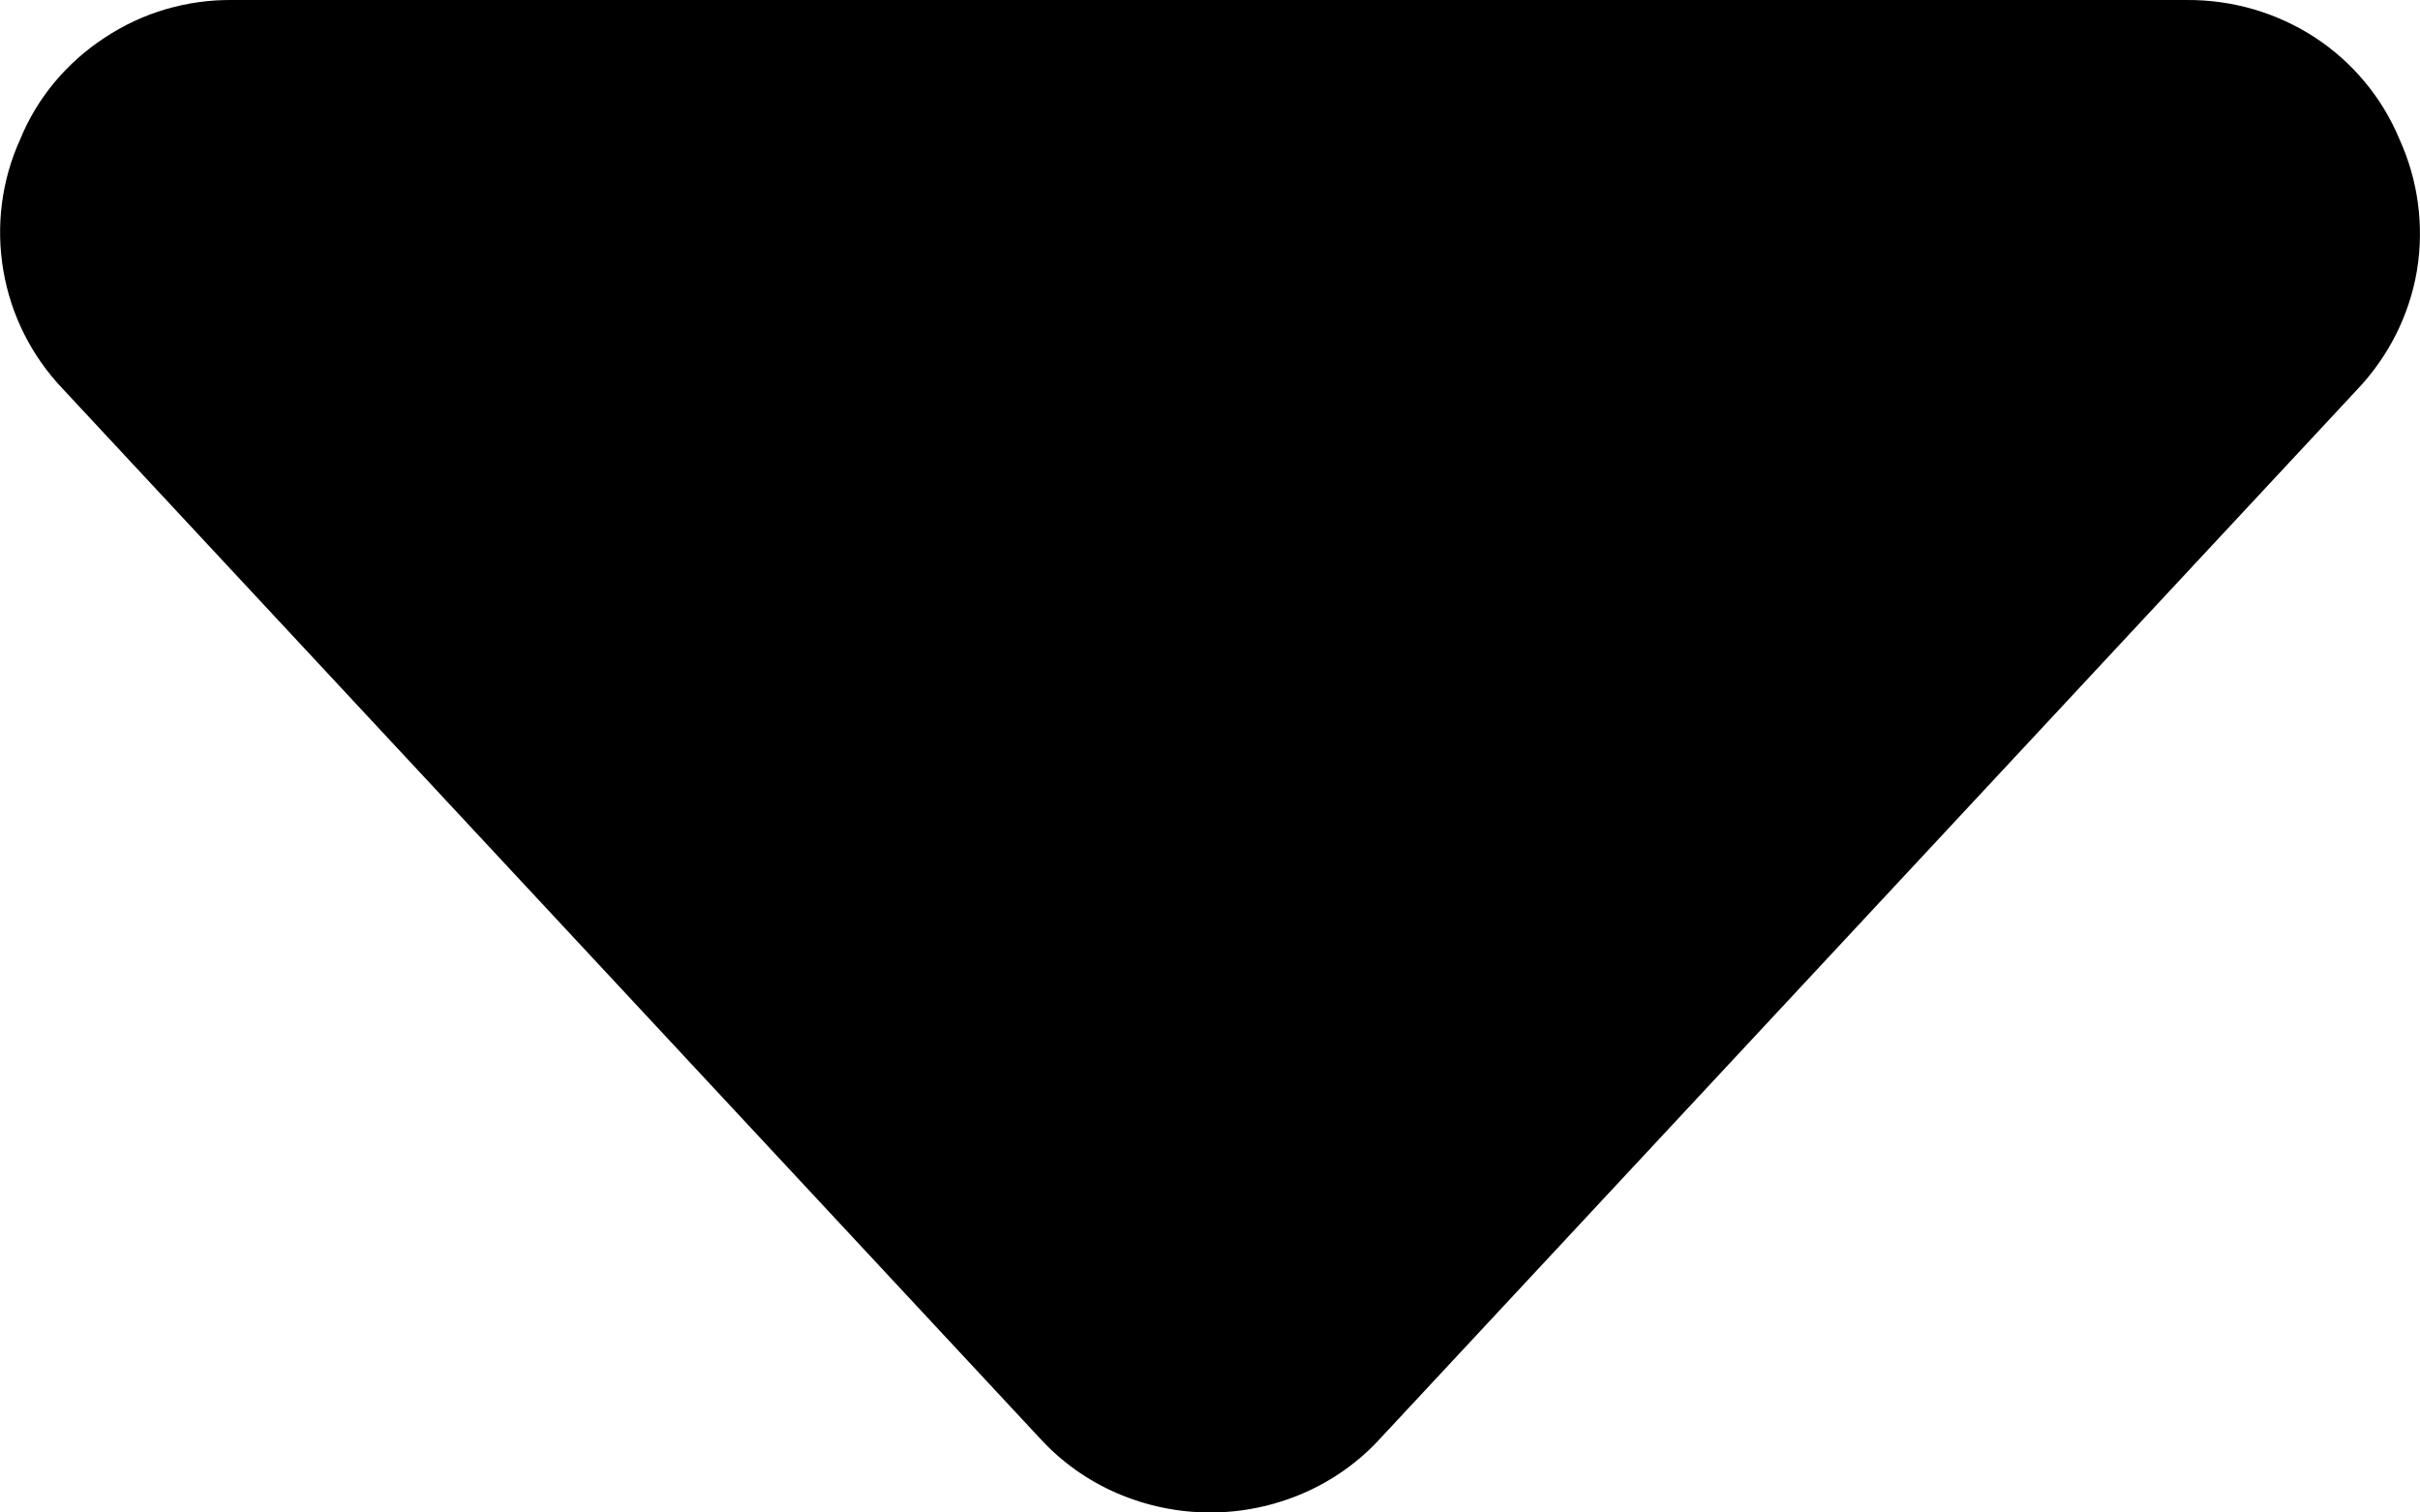 <svg width="8" height="5" viewBox="0 0 8 5" fill="none" xmlns="http://www.w3.org/2000/svg">
<path fill-rule="evenodd" clip-rule="evenodd" d="M7.229 4.19875e-05C7.38 -0.001 7.527 0.042 7.653 0.124C7.778 0.206 7.875 0.323 7.932 0.46C7.994 0.596 8.014 0.747 7.99 0.894C7.965 1.041 7.897 1.177 7.794 1.286L4.564 4.754C4.493 4.832 4.406 4.894 4.309 4.936C4.212 4.978 4.107 5 4.001 5C3.894 5 3.789 4.978 3.692 4.936C3.595 4.894 3.508 4.832 3.437 4.754L0.208 1.286C0.104 1.177 0.036 1.041 0.011 0.894C-0.014 0.747 0.005 0.596 0.067 0.46C0.123 0.323 0.221 0.206 0.347 0.124C0.472 0.041 0.62 -0.002 0.771 4.19875e-05H7.229Z" fill="black"/>
</svg>
